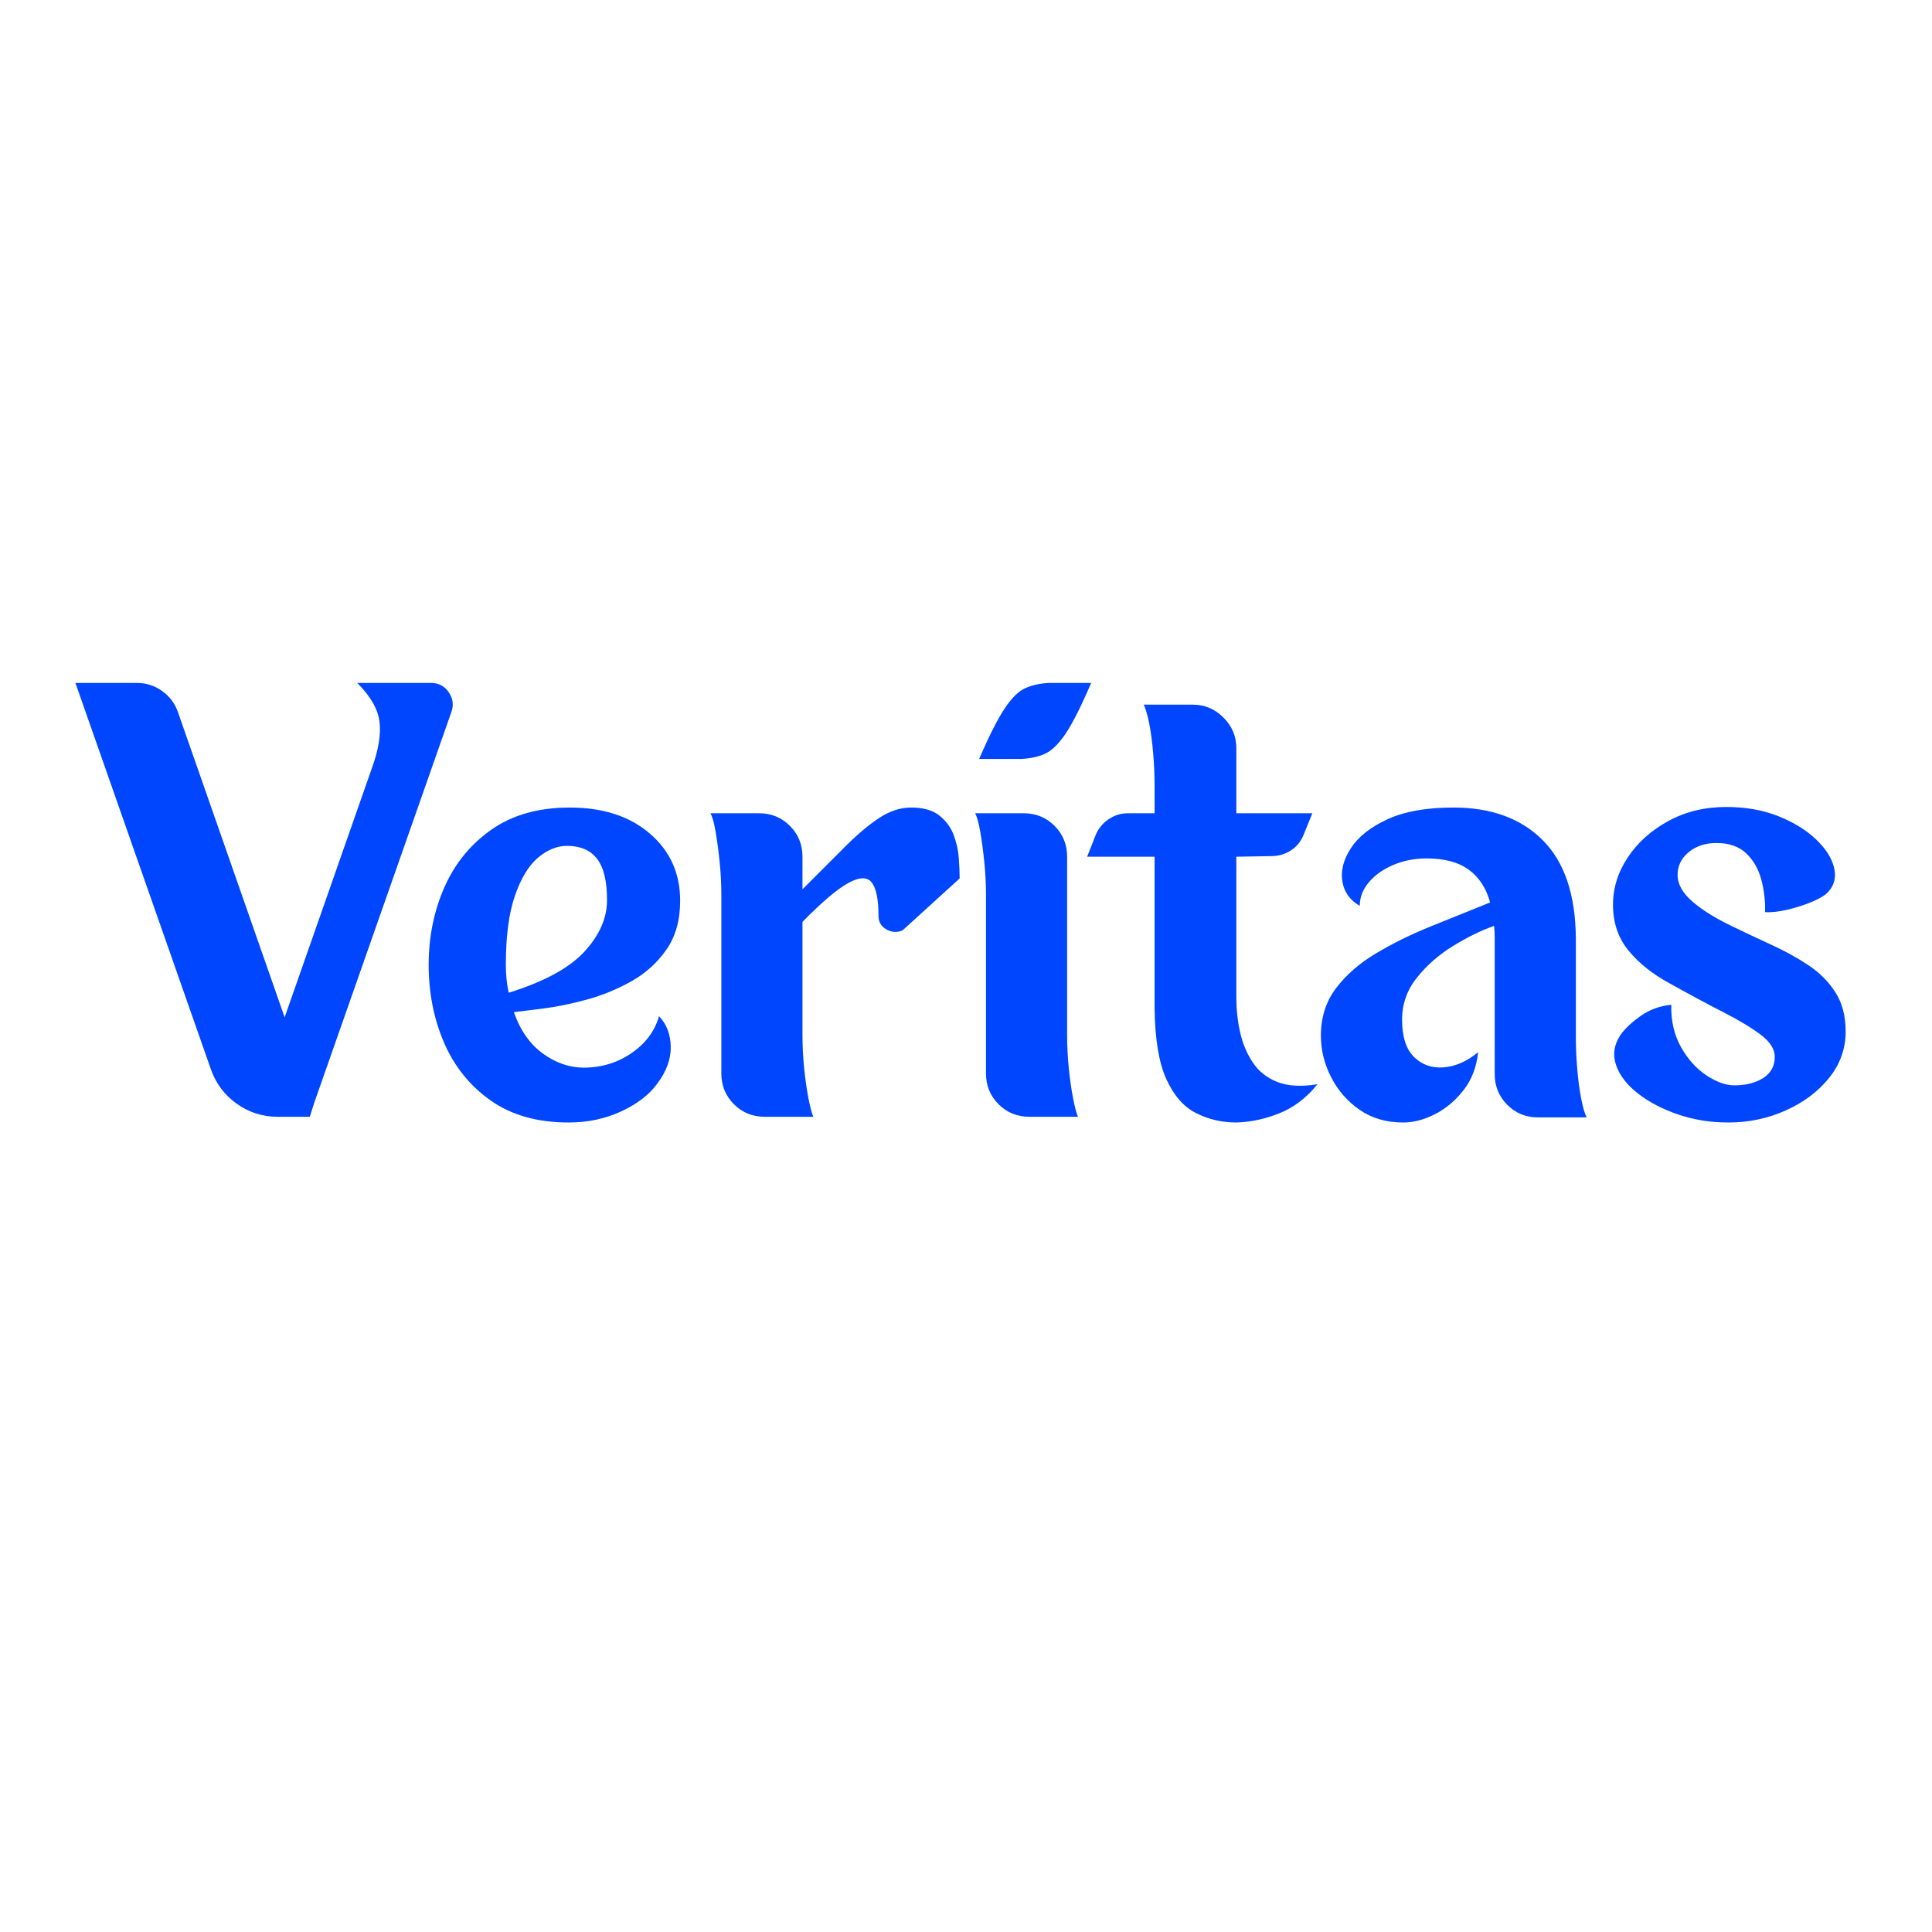<svg xmlns="http://www.w3.org/2000/svg" xmlns:xlink="http://www.w3.org/1999/xlink" width="1000" zoomAndPan="magnify" viewBox="0 0 750 750" height="1000" preserveAspectRatio="xMidYMid meet" version="1.0"><defs><g/><clipPath id="6b5fd1cb13"><rect x="0" width="694" y="0" height="236"/></clipPath></defs><g transform="matrix(1, 0, 0, 1, 28, 257)"><g clip-path="url(#6b5fd1cb13)"><g fill="#0046ff" fill-opacity="1"><g transform="translate(1.949, 176.533)"><g><path d="M 137.344 -168.422 C 140.301 -168.422 142.594 -167.234 144.219 -164.859 C 145.852 -162.492 146.227 -159.984 145.344 -157.328 L 92.078 -5.547 L 90.312 0 L 77.891 0 C 71.973 0 66.645 -1.695 61.906 -5.094 C 57.176 -8.5 53.848 -12.941 51.922 -18.422 L -0.672 -168.422 C -0.672 -168.422 0.582 -168.422 3.094 -168.422 C 5.613 -168.422 8.723 -168.422 12.422 -168.422 C 16.117 -168.422 19.672 -168.422 23.078 -168.422 C 26.773 -168.422 30.066 -167.383 32.953 -165.312 C 35.836 -163.238 37.867 -160.578 39.047 -157.328 L 80.547 -38.609 L 114.5 -135.578 C 117.008 -142.523 117.969 -148.441 117.375 -153.328 C 116.789 -158.211 113.906 -163.242 108.719 -168.422 L 126.031 -168.422 C 126.031 -168.422 127.211 -168.422 129.578 -168.422 C 131.953 -168.422 134.539 -168.422 137.344 -168.422 Z M 137.344 -168.422 "/></g></g></g><g fill="#0046ff" fill-opacity="1"><g transform="translate(134.194, 176.533)"><g><path d="M 64.344 -19.078 C 71.301 -19.078 77.516 -20.961 82.984 -24.734 C 88.461 -28.516 92.016 -33.285 93.641 -39.047 C 96.598 -35.941 98.113 -31.984 98.188 -27.172 C 98.258 -22.367 96.52 -17.602 92.969 -12.875 C 89.863 -8.582 85.203 -4.992 78.984 -2.109 C 72.773 0.773 65.973 2.219 58.578 2.219 C 46.453 2.219 36.359 -0.625 28.297 -6.312 C 20.234 -12.008 14.203 -19.484 10.203 -28.734 C 6.211 -37.984 4.219 -48.078 4.219 -59.016 C 4.219 -69.816 6.25 -79.836 10.312 -89.078 C 14.383 -98.328 20.488 -105.801 28.625 -111.5 C 36.758 -117.195 46.891 -120.047 59.016 -120.047 C 71.891 -120.047 82.242 -116.676 90.078 -109.938 C 97.922 -103.207 101.844 -94.52 101.844 -83.875 C 101.844 -76.332 100.066 -70.008 96.516 -64.906 C 92.973 -59.801 88.426 -55.691 82.875 -52.578 C 77.332 -49.473 71.562 -47.109 65.562 -45.484 C 59.57 -43.859 53.988 -42.711 48.812 -42.047 C 43.633 -41.379 39.789 -40.898 37.281 -40.609 C 39.789 -33.504 43.562 -28.141 48.594 -24.516 C 53.625 -20.891 58.875 -19.078 64.344 -19.078 Z M 34.172 -59.016 C 34.172 -55.172 34.539 -51.551 35.281 -48.156 C 49.039 -52.438 58.844 -57.758 64.688 -64.125 C 70.531 -70.488 73.453 -77.145 73.453 -84.094 C 73.453 -91.488 72.156 -96.848 69.562 -100.172 C 66.969 -103.504 63.082 -105.172 57.906 -105.172 C 54.062 -105.172 50.328 -103.656 46.703 -100.625 C 43.078 -97.594 40.082 -92.676 37.719 -85.875 C 35.352 -79.07 34.172 -70.117 34.172 -59.016 Z M 34.172 -59.016 "/></g></g></g><g fill="#0046ff" fill-opacity="1"><g transform="translate(240.257, 176.533)"><g><path d="M 85.422 -120.047 C 90.16 -120.047 93.82 -119.008 96.406 -116.938 C 99 -114.863 100.848 -112.348 101.953 -109.391 C 103.066 -106.43 103.734 -103.438 103.953 -100.406 C 104.172 -97.375 104.281 -94.75 104.281 -92.531 L 82.094 -72.344 C 79.875 -71.445 77.766 -71.594 75.766 -72.781 C 73.773 -73.969 72.781 -75.672 72.781 -77.891 C 72.781 -84.242 71.926 -88.566 70.219 -90.859 C 68.52 -93.148 65.523 -93.148 61.234 -90.859 C 56.953 -88.566 50.961 -83.504 43.266 -75.672 L 43.266 -31.516 C 43.266 -27.367 43.484 -23.113 43.922 -18.75 C 44.367 -14.383 44.926 -10.5 45.594 -7.094 C 46.258 -3.695 46.891 -1.332 47.484 0 L 28.625 0 C 23.883 0 19.891 -1.625 16.641 -4.875 C 13.391 -8.133 11.766 -12.129 11.766 -16.859 L 11.766 -86.312 C 11.766 -90.457 11.539 -94.711 11.094 -99.078 C 10.645 -103.441 10.125 -107.32 9.531 -110.719 C 8.945 -114.125 8.285 -116.492 7.547 -117.828 L 26.406 -117.828 C 31.133 -117.828 35.125 -116.195 38.375 -112.938 C 41.633 -109.688 43.266 -105.691 43.266 -100.953 L 43.266 -88.312 C 49.629 -94.676 55.176 -100.223 59.906 -104.953 C 64.645 -109.691 69.047 -113.391 73.109 -116.047 C 77.18 -118.711 81.285 -120.047 85.422 -120.047 Z M 85.422 -120.047 "/></g></g></g><g fill="#0046ff" fill-opacity="1"><g transform="translate(342.991, 176.533)"><g><path d="M 43.266 -100.953 L 43.266 -31.516 C 43.266 -27.367 43.484 -23.113 43.922 -18.75 C 44.367 -14.383 44.926 -10.5 45.594 -7.094 C 46.258 -3.695 46.891 -1.332 47.484 0 L 28.625 0 C 23.883 0 19.891 -1.625 16.641 -4.875 C 13.391 -8.133 11.766 -12.129 11.766 -16.859 L 11.766 -86.312 C 11.766 -90.457 11.539 -94.711 11.094 -99.078 C 10.645 -103.441 10.125 -107.32 9.531 -110.719 C 8.945 -114.125 8.285 -116.492 7.547 -117.828 L 26.406 -117.828 C 31.133 -117.828 35.125 -116.195 38.375 -112.938 C 41.633 -109.688 43.266 -105.691 43.266 -100.953 Z M 25.297 -138.906 L 9.094 -138.906 C 12.938 -147.781 16.227 -154.285 18.969 -158.422 C 21.707 -162.566 24.406 -165.227 27.062 -166.406 C 29.727 -167.594 32.836 -168.266 36.391 -168.422 L 52.594 -168.422 C 48.738 -159.391 45.441 -152.836 42.703 -148.766 C 39.973 -144.703 37.273 -142.078 34.609 -140.891 C 31.953 -139.711 28.848 -139.051 25.297 -138.906 Z M 25.297 -138.906 "/></g></g></g><g fill="#0046ff" fill-opacity="1"><g transform="translate(398.241, 176.533)"><g><path d="M 53.703 -46.375 C 53.703 -41.789 54.18 -37.316 55.141 -32.953 C 56.098 -28.586 57.723 -24.664 60.016 -21.188 C 62.305 -17.707 65.488 -15.156 69.562 -13.531 C 73.633 -11.906 78.848 -11.609 85.203 -12.641 C 80.91 -7.316 75.953 -3.547 70.328 -1.328 C 64.711 0.891 59.172 2.07 53.703 2.219 C 48.078 2.219 42.859 1 38.047 -1.438 C 33.242 -3.883 29.398 -8.285 26.516 -14.641 C 23.629 -21.004 22.113 -30.176 21.969 -42.156 L 21.969 -100.953 L -4.219 -100.953 L -0.891 -109.391 C 0.148 -111.91 1.816 -113.945 4.109 -115.5 C 6.398 -117.051 8.875 -117.828 11.531 -117.828 L 21.969 -117.828 L 21.969 -128.469 C 21.969 -132.613 21.781 -136.867 21.406 -141.234 C 21.039 -145.598 20.523 -149.441 19.859 -152.766 C 19.191 -156.098 18.488 -158.504 17.75 -159.984 L 36.828 -159.984 C 41.422 -159.984 45.379 -158.316 48.703 -154.984 C 52.035 -151.66 53.703 -147.707 53.703 -143.125 L 53.703 -117.828 L 83.203 -117.828 L 79.875 -109.609 C 78.844 -106.953 77.18 -104.883 74.891 -103.406 C 72.598 -101.926 70.047 -101.188 67.234 -101.188 L 53.703 -100.953 Z M 53.703 -46.375 "/></g></g></g><g fill="#0046ff" fill-opacity="1"><g transform="translate(479.896, 176.533)"><g><path d="M 103.844 -31.281 C 103.844 -27.145 104.023 -22.895 104.391 -18.531 C 104.766 -14.164 105.285 -10.281 105.953 -6.875 C 106.617 -3.477 107.32 -1.113 108.062 0.219 L 88.984 0.219 C 84.391 0.219 80.469 -1.406 77.219 -4.656 C 73.969 -7.914 72.344 -11.91 72.344 -16.641 L 72.344 -69.453 C 72.344 -71.078 72.266 -72.629 72.109 -74.109 C 67.078 -72.336 61.785 -69.75 56.234 -66.344 C 50.691 -62.938 46 -58.828 42.156 -54.016 C 38.312 -49.211 36.391 -43.781 36.391 -37.719 C 36.391 -31.062 37.941 -26.219 41.047 -23.188 C 44.148 -20.156 47.992 -18.82 52.578 -19.188 C 57.172 -19.562 61.613 -21.523 65.906 -25.078 C 65.312 -19.305 63.422 -14.383 60.234 -10.312 C 57.055 -6.25 53.359 -3.145 49.141 -1 C 44.93 1.145 40.828 2.219 36.828 2.219 C 30.328 2.219 24.707 0.594 19.969 -2.656 C 15.238 -5.914 11.539 -10.133 8.875 -15.312 C 6.207 -20.488 4.875 -25.891 4.875 -31.516 C 4.875 -38.609 6.832 -44.742 10.75 -49.922 C 14.676 -55.098 19.859 -59.609 26.297 -63.453 C 32.734 -67.305 39.797 -70.785 47.484 -73.891 C 55.172 -76.992 62.863 -80.098 70.562 -83.203 C 69.082 -88.68 66.344 -92.898 62.344 -95.859 C 58.352 -98.816 52.883 -100.297 45.938 -100.297 C 41.344 -100.297 37.086 -99.477 33.172 -97.844 C 29.254 -96.219 26.07 -94 23.625 -91.188 C 21.188 -88.383 19.969 -85.281 19.969 -81.875 C 16.125 -84.094 13.867 -87.27 13.203 -91.406 C 12.535 -95.551 13.645 -99.844 16.531 -104.281 C 19.414 -108.727 24.148 -112.469 30.734 -115.5 C 37.316 -118.531 45.859 -120.047 56.359 -120.047 C 71.004 -120.047 82.539 -115.828 90.969 -107.391 C 99.406 -98.961 103.695 -86.316 103.844 -69.453 Z M 103.844 -31.281 "/></g></g></g><g fill="#0046ff" fill-opacity="1"><g transform="translate(593.947, 176.533)"><g><path d="M 49.031 2.219 C 42.082 2.219 35.57 1.18 29.5 -0.891 C 23.438 -2.961 18.258 -5.66 13.969 -8.984 C 9.688 -12.316 6.844 -15.977 5.438 -19.969 C 4.031 -23.969 4.582 -27.891 7.094 -31.734 C 8.875 -34.242 11.5 -36.719 14.969 -39.156 C 18.445 -41.602 22.406 -43.047 26.844 -43.484 C 26.695 -37.273 27.953 -31.801 30.609 -27.062 C 33.273 -22.332 36.566 -18.672 40.484 -16.078 C 44.41 -13.492 48 -12.203 51.25 -12.203 C 55.844 -12.203 59.617 -13.16 62.578 -15.078 C 65.535 -17.004 67.016 -19.742 67.016 -23.297 C 67.016 -26.254 65.203 -29.102 61.578 -31.844 C 57.953 -34.582 53.031 -37.539 46.812 -40.719 C 40.602 -43.895 33.656 -47.629 25.969 -51.922 C 19.457 -55.473 14.203 -59.688 10.203 -64.562 C 6.211 -69.445 4.219 -75.367 4.219 -82.328 C 4.219 -88.828 6.141 -94.961 9.984 -100.734 C 13.828 -106.504 19.078 -111.203 25.734 -114.828 C 32.391 -118.453 39.863 -120.266 48.156 -120.266 C 55.695 -120.266 62.426 -119.082 68.344 -116.719 C 74.258 -114.352 79.102 -111.395 82.875 -107.844 C 86.645 -104.289 89.008 -100.664 89.969 -96.969 C 90.938 -93.27 90.238 -90.086 87.875 -87.422 C 86.688 -86.086 84.613 -84.789 81.656 -83.531 C 78.695 -82.281 75.516 -81.25 72.109 -80.438 C 68.711 -79.625 65.754 -79.289 63.234 -79.438 C 63.379 -83.727 62.895 -87.941 61.781 -92.078 C 60.676 -96.223 58.719 -99.625 55.906 -102.281 C 53.102 -104.945 49.258 -106.281 44.375 -106.281 C 40.082 -106.281 36.492 -105.098 33.609 -102.734 C 30.734 -100.367 29.297 -97.41 29.297 -93.859 C 29.297 -90.305 31.219 -86.863 35.062 -83.531 C 38.906 -80.207 44.082 -76.992 50.594 -73.891 C 55.469 -71.523 60.492 -69.156 65.672 -66.781 C 70.859 -64.414 75.629 -61.789 79.984 -58.906 C 84.348 -56.02 87.863 -52.504 90.531 -48.359 C 93.195 -44.223 94.531 -39.125 94.531 -33.062 C 94.531 -26.406 92.383 -20.41 88.094 -15.078 C 83.801 -9.754 78.176 -5.539 71.219 -2.438 C 64.27 0.664 56.875 2.219 49.031 2.219 Z M 49.031 2.219 "/></g></g></g></g></g></svg>